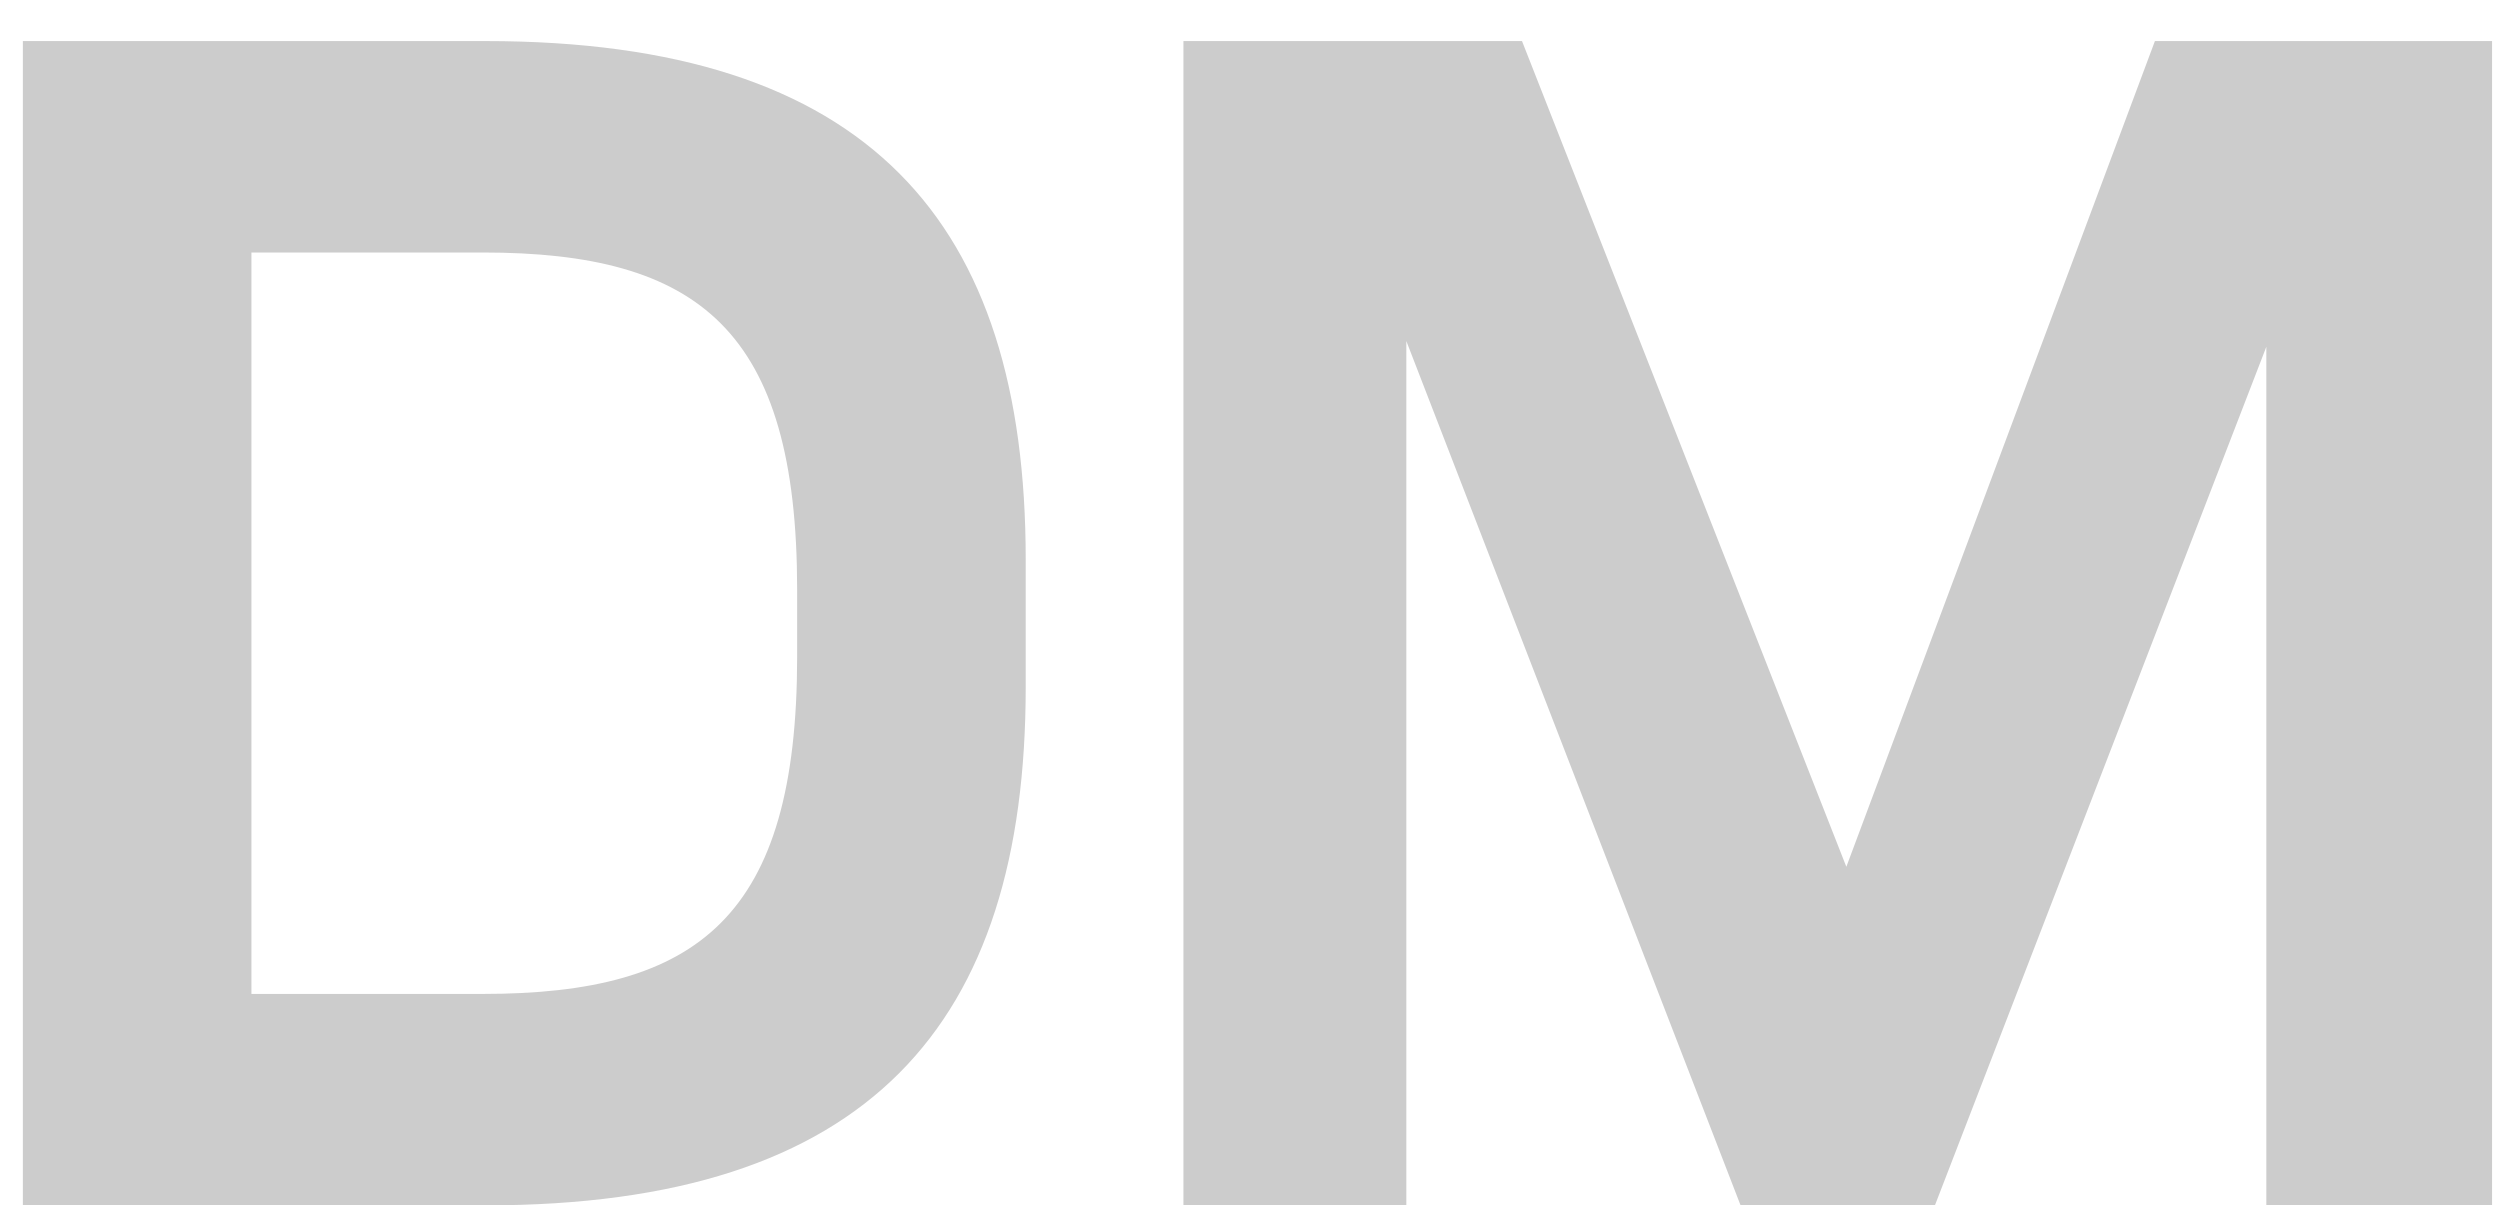 <svg width="56" height="27" viewBox="0 0 56 27" fill="none" xmlns="http://www.w3.org/2000/svg">
<path d="M0.512 27V0.92H10.88C19.456 0.92 22.976 4.952 22.976 12.536V15.384C22.976 22.968 19.456 27 10.88 27H0.512ZM10.816 5.656H5.632V22.264H10.816C15.648 22.264 17.856 20.536 17.856 14.712V13.208C17.856 7.384 15.648 5.656 10.816 5.656ZM38.989 27L31.502 7.64V27H26.509V0.92H34.093L41.358 19.416L48.27 0.92H55.822V27H50.766V7.768L43.342 27H38.989Z" fill="#CCCCCC"/>
</svg>
